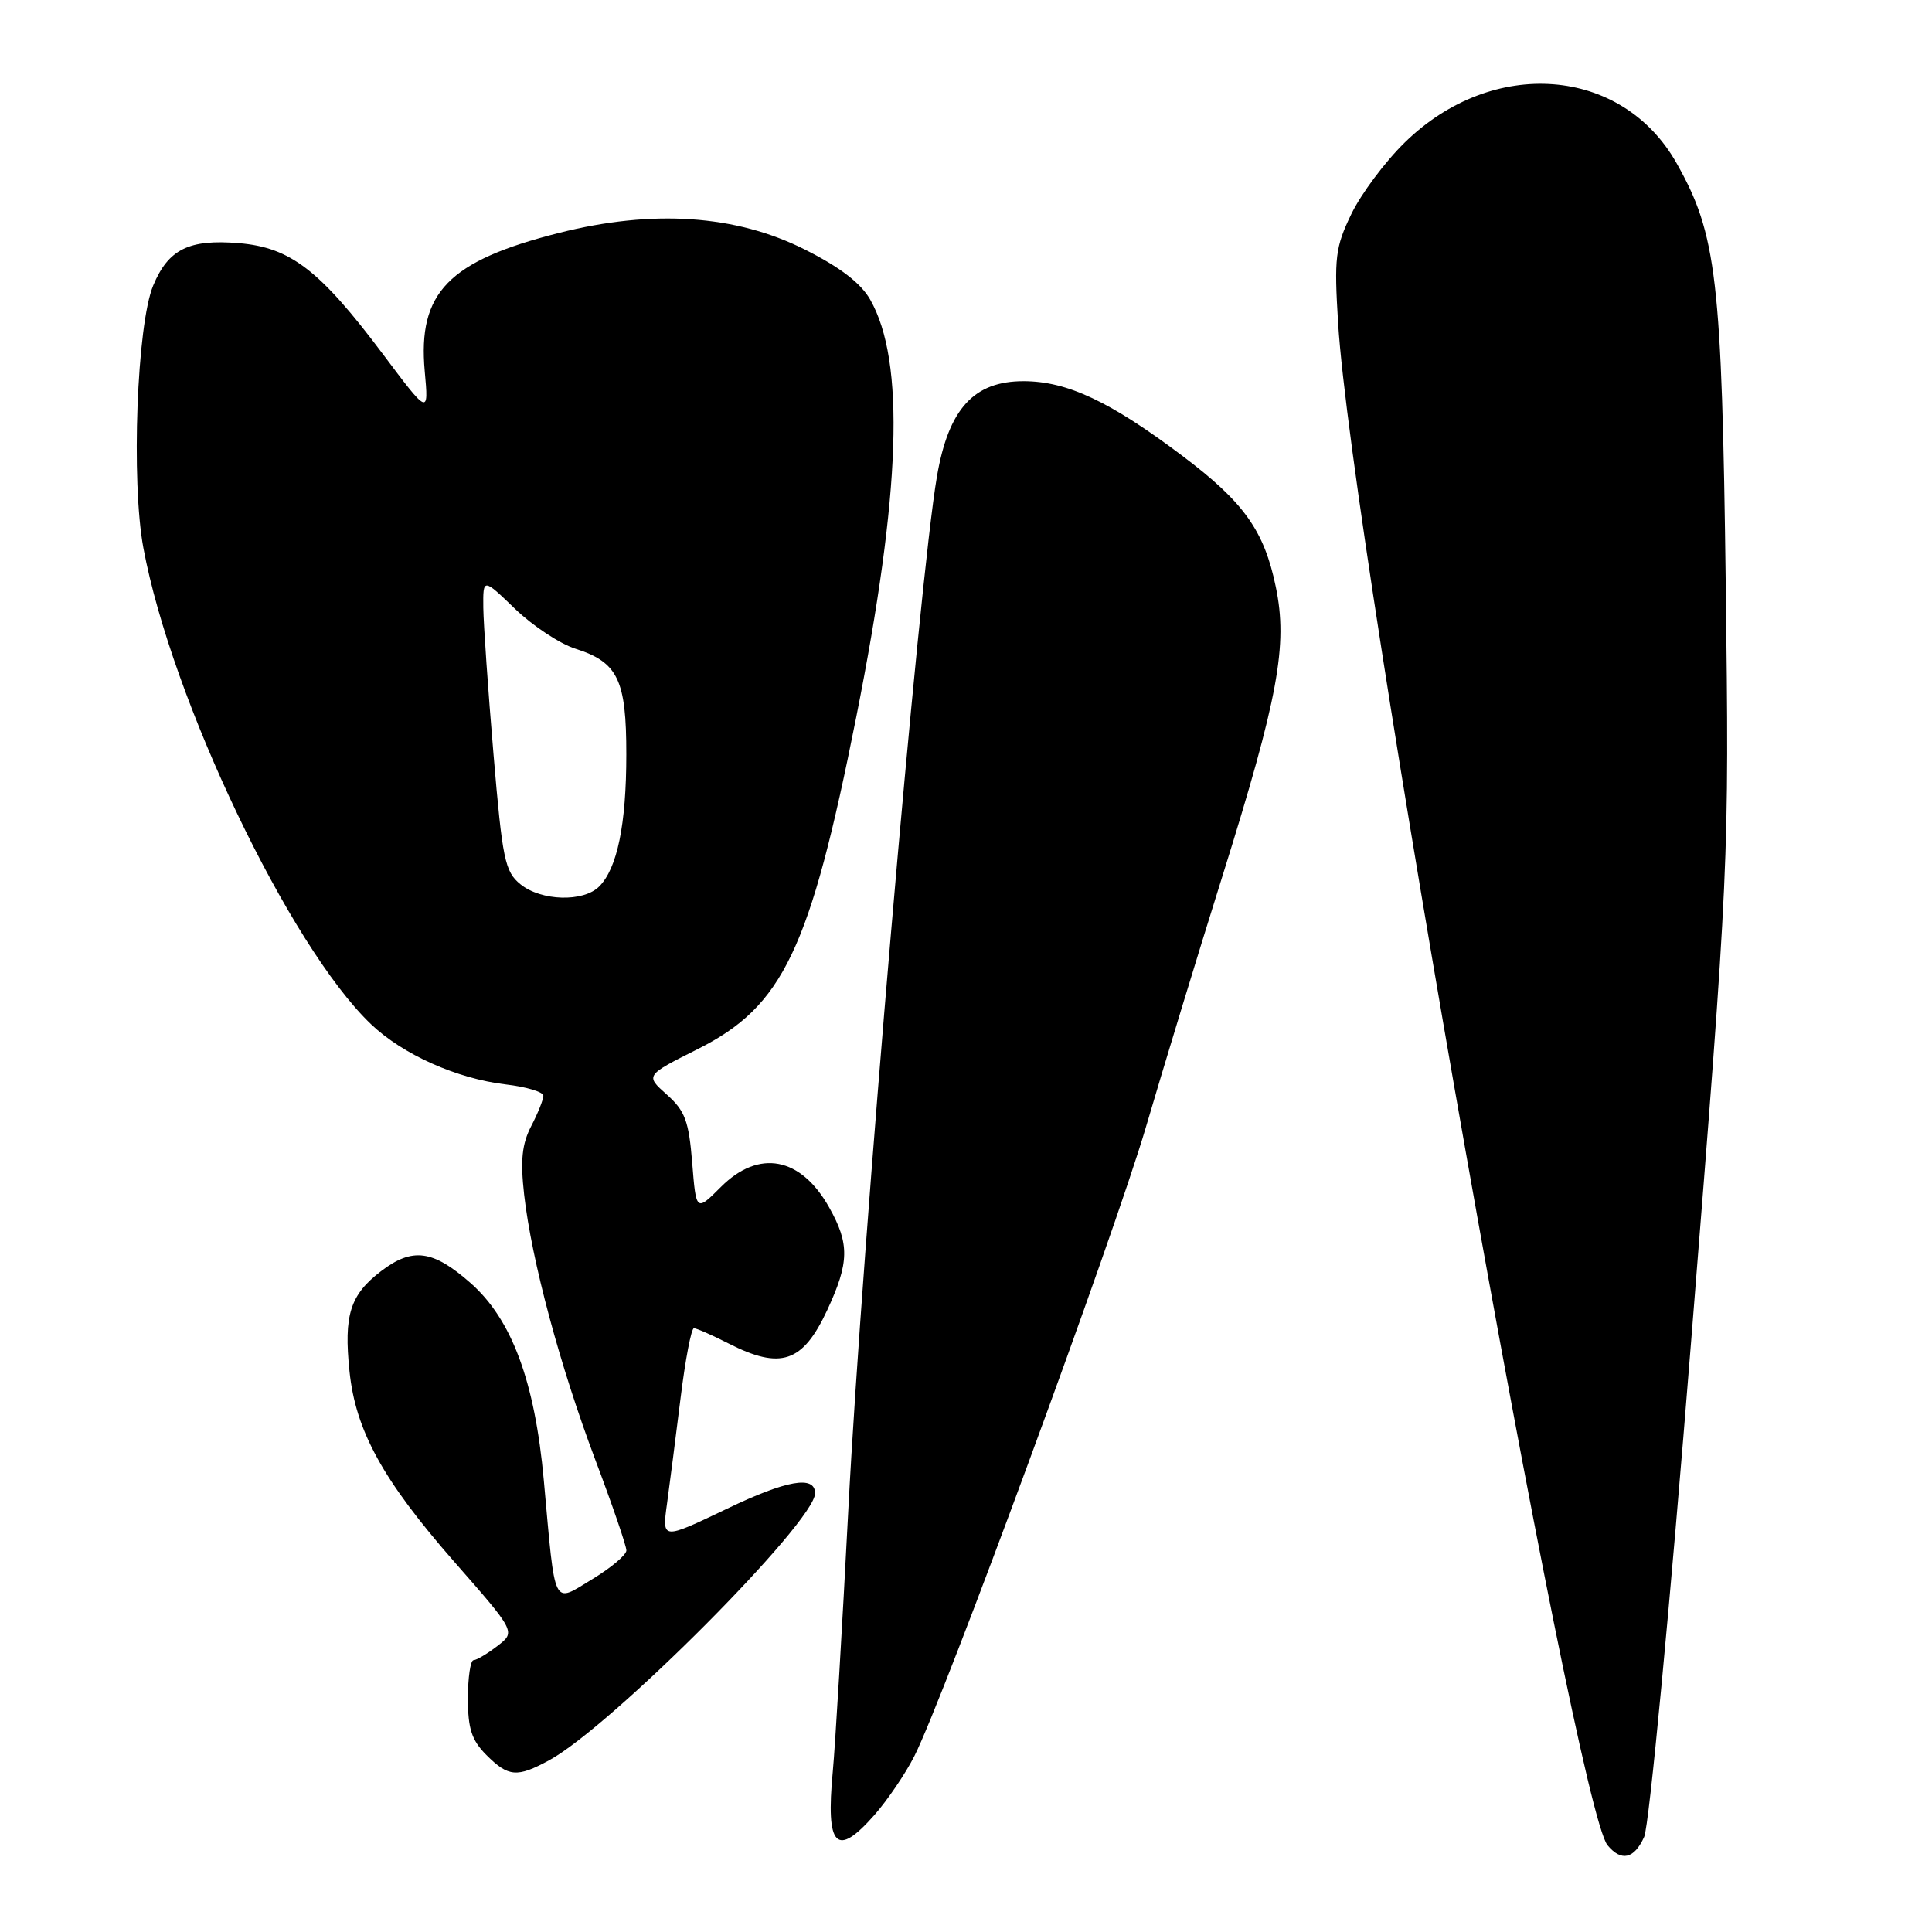 <?xml version="1.0" encoding="UTF-8" standalone="no"?>
<!DOCTYPE svg PUBLIC "-//W3C//DTD SVG 1.1//EN" "http://www.w3.org/Graphics/SVG/1.1/DTD/svg11.dtd" >
<svg xmlns="http://www.w3.org/2000/svg" xmlns:xlink="http://www.w3.org/1999/xlink" version="1.1" viewBox="0 0 256 256">
 <g >
 <path fill="currentColor"
d=" M 217.86 243.40 C 218.52 241.95 221.29 212.76 224.09 177.65 C 229.13 114.50 229.13 114.50 228.67 77.50 C 228.16 36.87 227.48 31.06 222.16 21.63 C 214.93 8.80 197.80 7.48 186.16 18.86 C 183.54 21.41 180.35 25.69 179.06 28.36 C 176.93 32.78 176.77 34.11 177.31 42.86 C 179.11 72.02 208.73 239.36 213.01 244.51 C 214.84 246.71 216.53 246.33 217.86 243.40 Z  M 115.89 240.47 C 117.59 238.53 119.96 235.05 121.14 232.73 C 125.02 225.12 147.59 163.82 151.83 149.38 C 154.11 141.61 158.68 126.60 162.00 116.02 C 169.38 92.43 170.66 85.49 169.05 77.76 C 167.51 70.30 164.82 66.54 156.68 60.41 C 147.11 53.20 141.44 50.53 135.67 50.51 C 129.04 50.49 125.69 54.16 124.15 63.13 C 121.76 77.00 114.23 164.78 112.41 200.00 C 111.60 215.68 110.67 231.30 110.35 234.72 C 109.40 244.77 110.82 246.24 115.89 240.47 Z  M 72.76 233.25 C 80.95 228.81 108.00 201.65 108.00 197.87 C 108.00 195.46 104.24 196.12 96.34 199.91 C 87.72 204.04 87.72 204.04 88.38 199.27 C 88.74 196.65 89.55 190.34 90.18 185.25 C 90.81 180.16 91.60 176.00 91.95 176.00 C 92.29 176.00 94.34 176.90 96.50 178.00 C 103.46 181.55 106.36 180.57 109.61 173.60 C 112.54 167.30 112.59 164.82 109.87 159.99 C 106.11 153.29 100.56 152.24 95.52 157.28 C 92.24 160.56 92.24 160.56 91.72 154.06 C 91.27 148.52 90.77 147.19 88.35 145.03 C 85.50 142.50 85.50 142.50 92.47 139.00 C 103.77 133.32 107.32 125.87 113.46 95.00 C 119.38 65.24 119.96 47.88 115.31 39.71 C 114.07 37.52 111.32 35.41 106.62 33.05 C 97.49 28.46 86.49 27.72 74.08 30.86 C 59.41 34.57 55.34 38.77 56.28 49.19 C 56.81 55.02 56.81 55.02 50.66 46.82 C 42.36 35.77 38.47 32.79 31.65 32.22 C 25.04 31.67 22.31 33.02 20.30 37.83 C 18.14 43.00 17.36 63.80 19.00 72.61 C 22.73 92.67 38.38 125.42 49.15 135.70 C 53.36 139.72 60.51 142.92 67.00 143.69 C 69.75 144.01 72.00 144.69 72.00 145.19 C 72.00 145.69 71.28 147.50 70.39 149.21 C 69.16 151.59 68.94 153.74 69.45 158.29 C 70.44 167.01 74.19 180.98 78.88 193.43 C 81.15 199.44 83.00 204.84 83.00 205.44 C 83.00 206.03 80.98 207.73 78.51 209.23 C 73.16 212.46 73.62 213.40 72.06 196.17 C 70.87 183.04 67.81 174.80 62.33 169.99 C 57.36 165.62 54.65 165.26 50.50 168.43 C 46.38 171.57 45.54 174.25 46.31 181.71 C 47.12 189.57 50.73 196.13 60.13 206.87 C 68.34 216.23 68.34 216.23 65.92 218.09 C 64.59 219.12 63.16 219.97 62.75 219.98 C 62.34 219.99 62.00 222.27 62.00 225.05 C 62.00 229.07 62.50 230.59 64.45 232.55 C 67.37 235.46 68.50 235.56 72.76 233.25 Z  M 68.96 117.17 C 66.90 115.50 66.57 113.89 65.39 99.92 C 64.67 91.44 64.07 82.72 64.04 80.54 C 64.00 76.58 64.00 76.58 68.25 80.68 C 70.59 82.93 74.19 85.31 76.25 85.96 C 81.88 87.75 83.00 90.08 82.99 99.97 C 82.99 109.25 81.79 115.07 79.39 117.47 C 77.30 119.56 71.71 119.40 68.96 117.17 Z "/>
</g>
</svg>